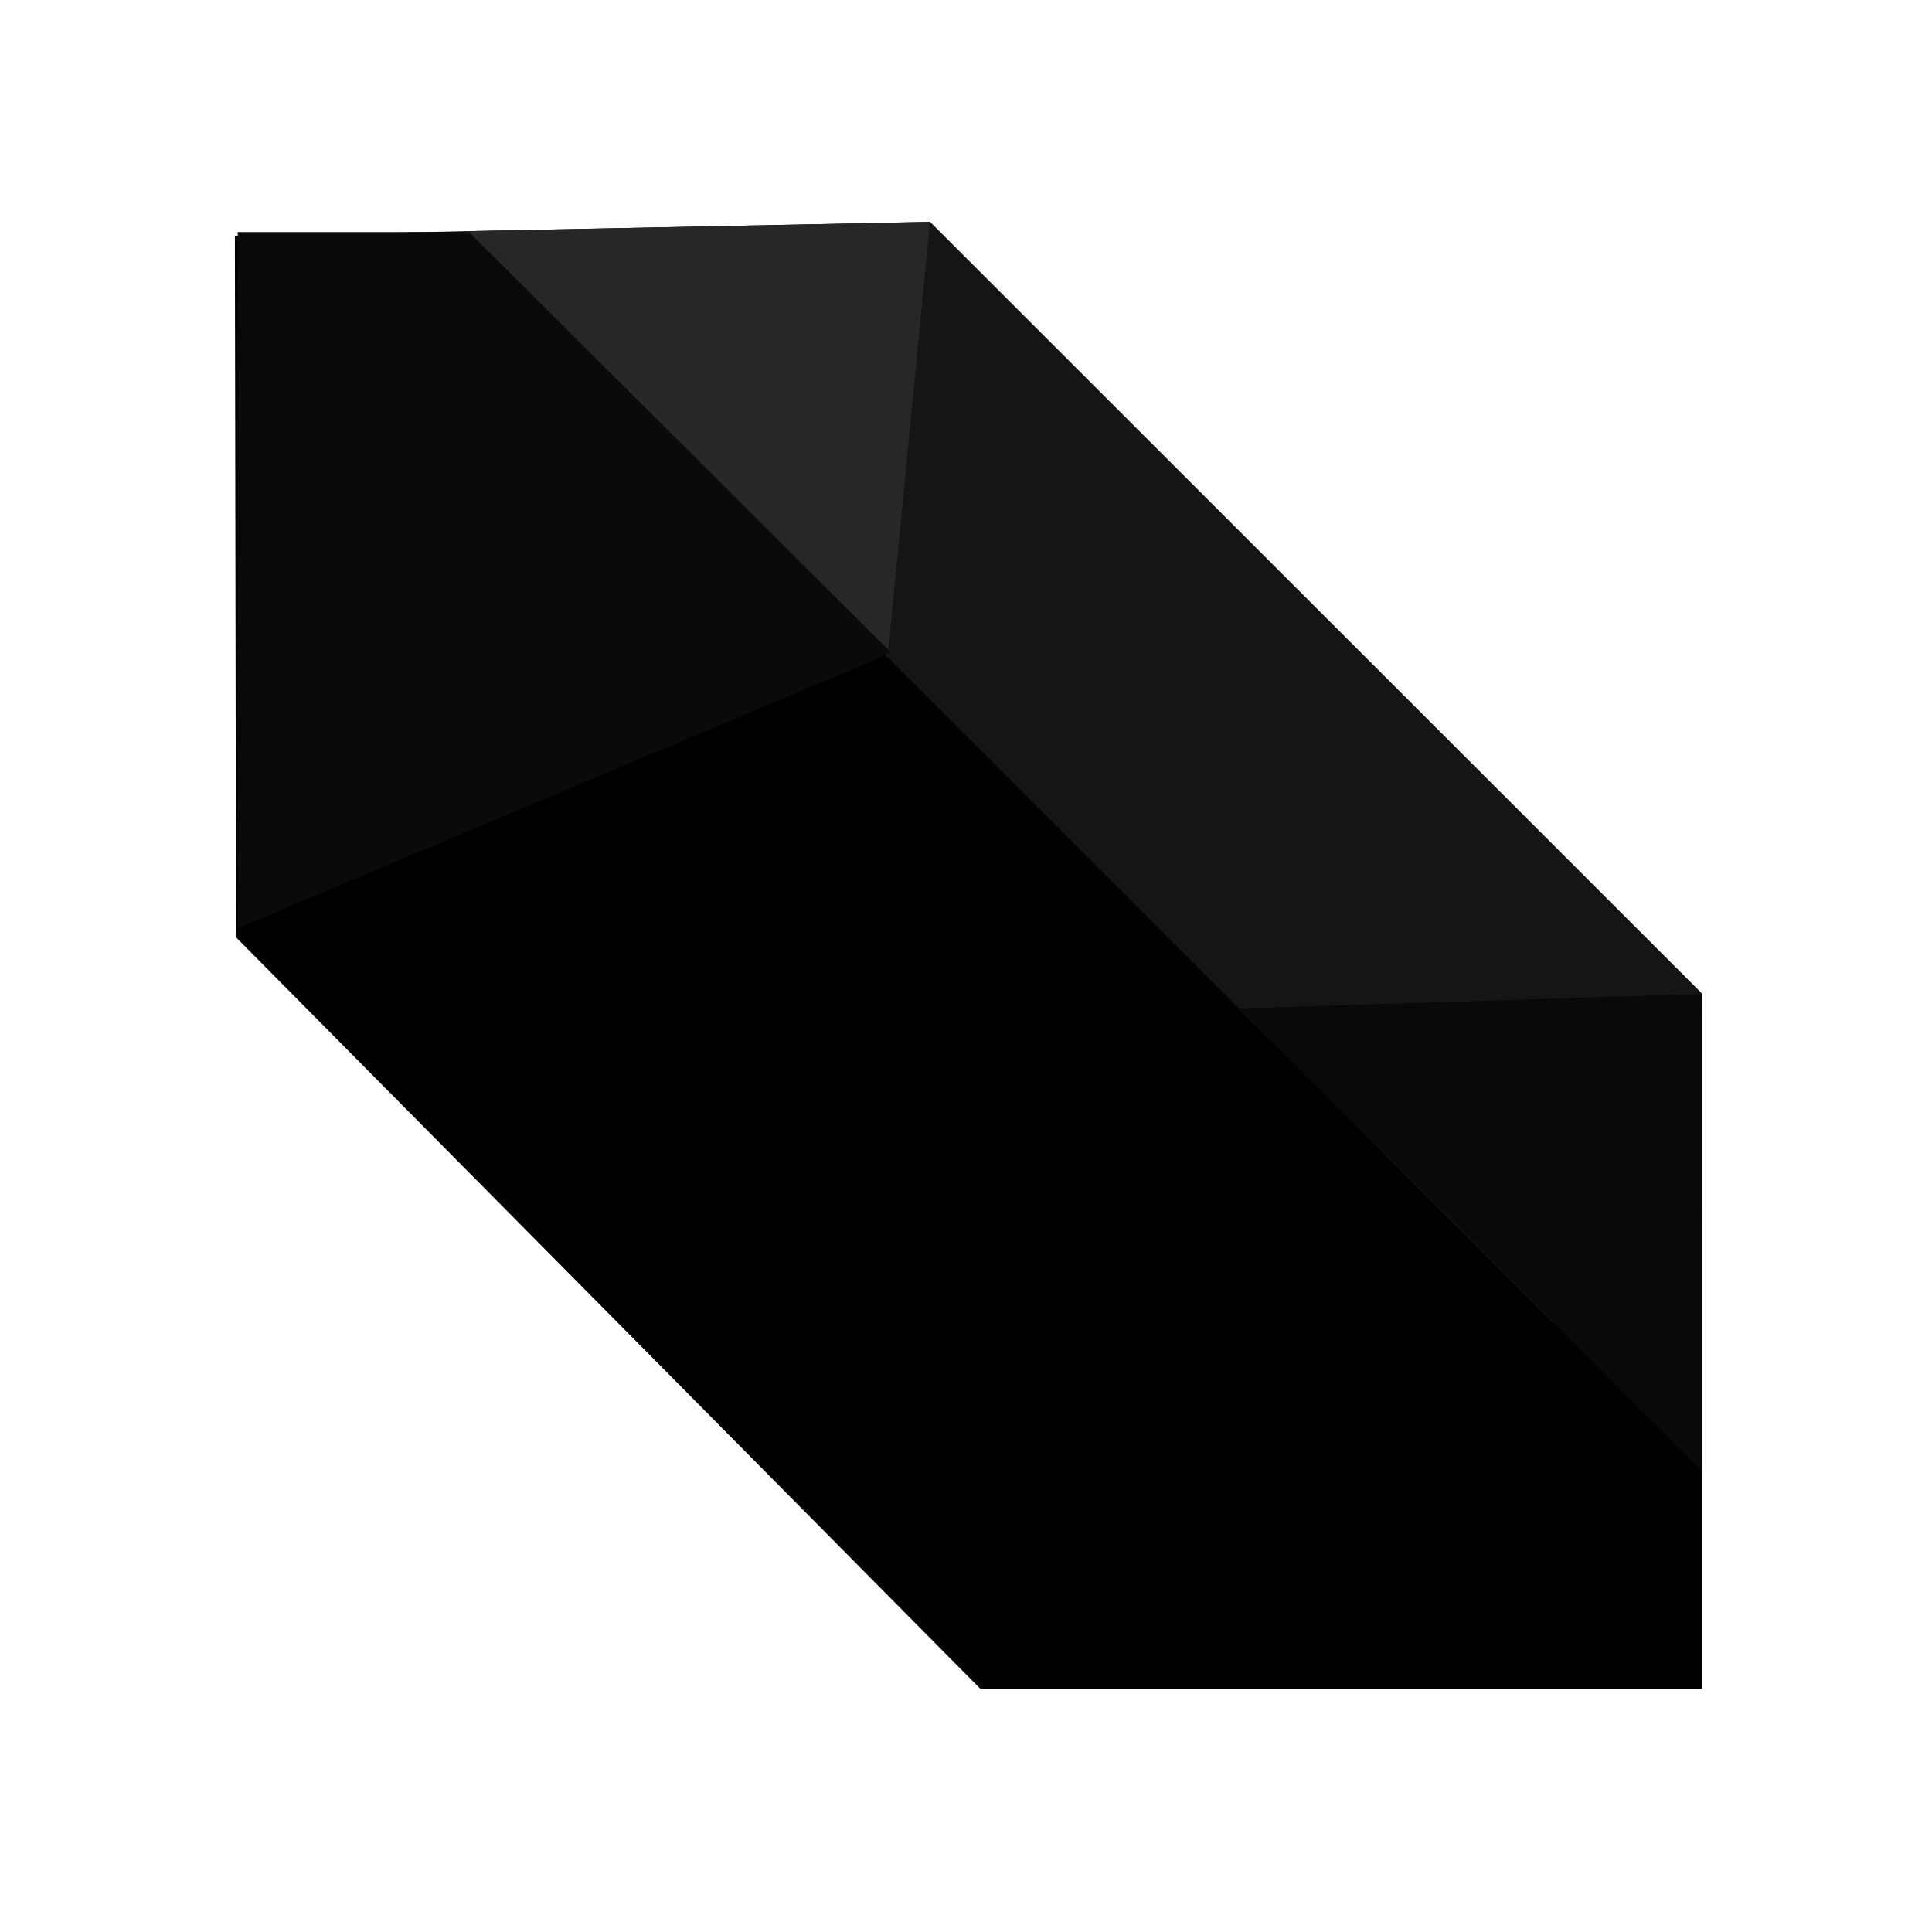 <svg xmlns="http://www.w3.org/2000/svg" version="1.1" xmlns:xlink="http://www.w3.org/1999/xlink" width="1024" height="1024"><svg width="1024" height="1024" viewBox="0 0 1024 1024" fill="none" xmlns="http://www.w3.org/2000/svg">
<g clip-path="url(#clip0_167_46)">
<g filter="url(#filter0_d_167_46)">
<path d="M125.109 496.805L124.489 125.003L492.921 117.607L902.105 526.614L902.105 894.982L519.49 894.982L125.109 496.805Z" fill="black"></path>
</g>
<path d="M313.695 389.634C408.707 455.384 631.483 573.829 762.487 521.607" stroke="black" stroke-width="10" stroke-linecap="round"></path>
<path d="M326.738 204.571L493 118L902.107 526.791L823.473 701.306L326.738 204.571Z" fill="#151515"></path>
<path d="M767.899 644.973L656 534.5L902.108 526.791L902.107 779.97L767.899 644.973Z" fill="#090909"></path>
<path d="M470.498 348L341.469 220.472L245.436 122.541L492.921 117.606L470.498 348Z" fill="#272727"></path>
<path d="M126 492V123L248.5 123L472.5 346L126 492Z" fill="#0A0A0A"></path>
</g>
<defs>
<filter id="SvgjsFilter1028" x="124.488" y="117.606" width="777.617" height="839.375" filterUnits="userSpaceOnUse" color-interpolation-filters="sRGB">
<feFlood flood-opacity="0" result="BackgroundImageFix"></feFlood>
<feColorMatrix in="SourceAlpha" type="matrix" values="0 0 0 0 0 0 0 0 0 0 0 0 0 0 0 0 0 0 127 0" result="hardAlpha"></feColorMatrix>
<feOffset dy="62"></feOffset>
<feComposite in2="hardAlpha" operator="out"></feComposite>
<feColorMatrix type="matrix" values="0 0 0 0 0 0 0 0 0 0 0 0 0 0 0 0 0 0 0.25 0"></feColorMatrix>
<feBlend mode="normal" in2="BackgroundImageFix" result="effect1_dropShadow_167_46"></feBlend>
<feBlend mode="normal" in="SourceGraphic" in2="effect1_dropShadow_167_46" result="shape"></feBlend>
</filter>
<clipPath id="SvgjsClipPath1027">
<rect width="1024" height="1024" fill="white"></rect>
</clipPath>
</defs>
</svg><style>@media (prefers-color-scheme: light) { :root { filter: none; } }
@media (prefers-color-scheme: dark) { :root { filter: none; } }
</style></svg>